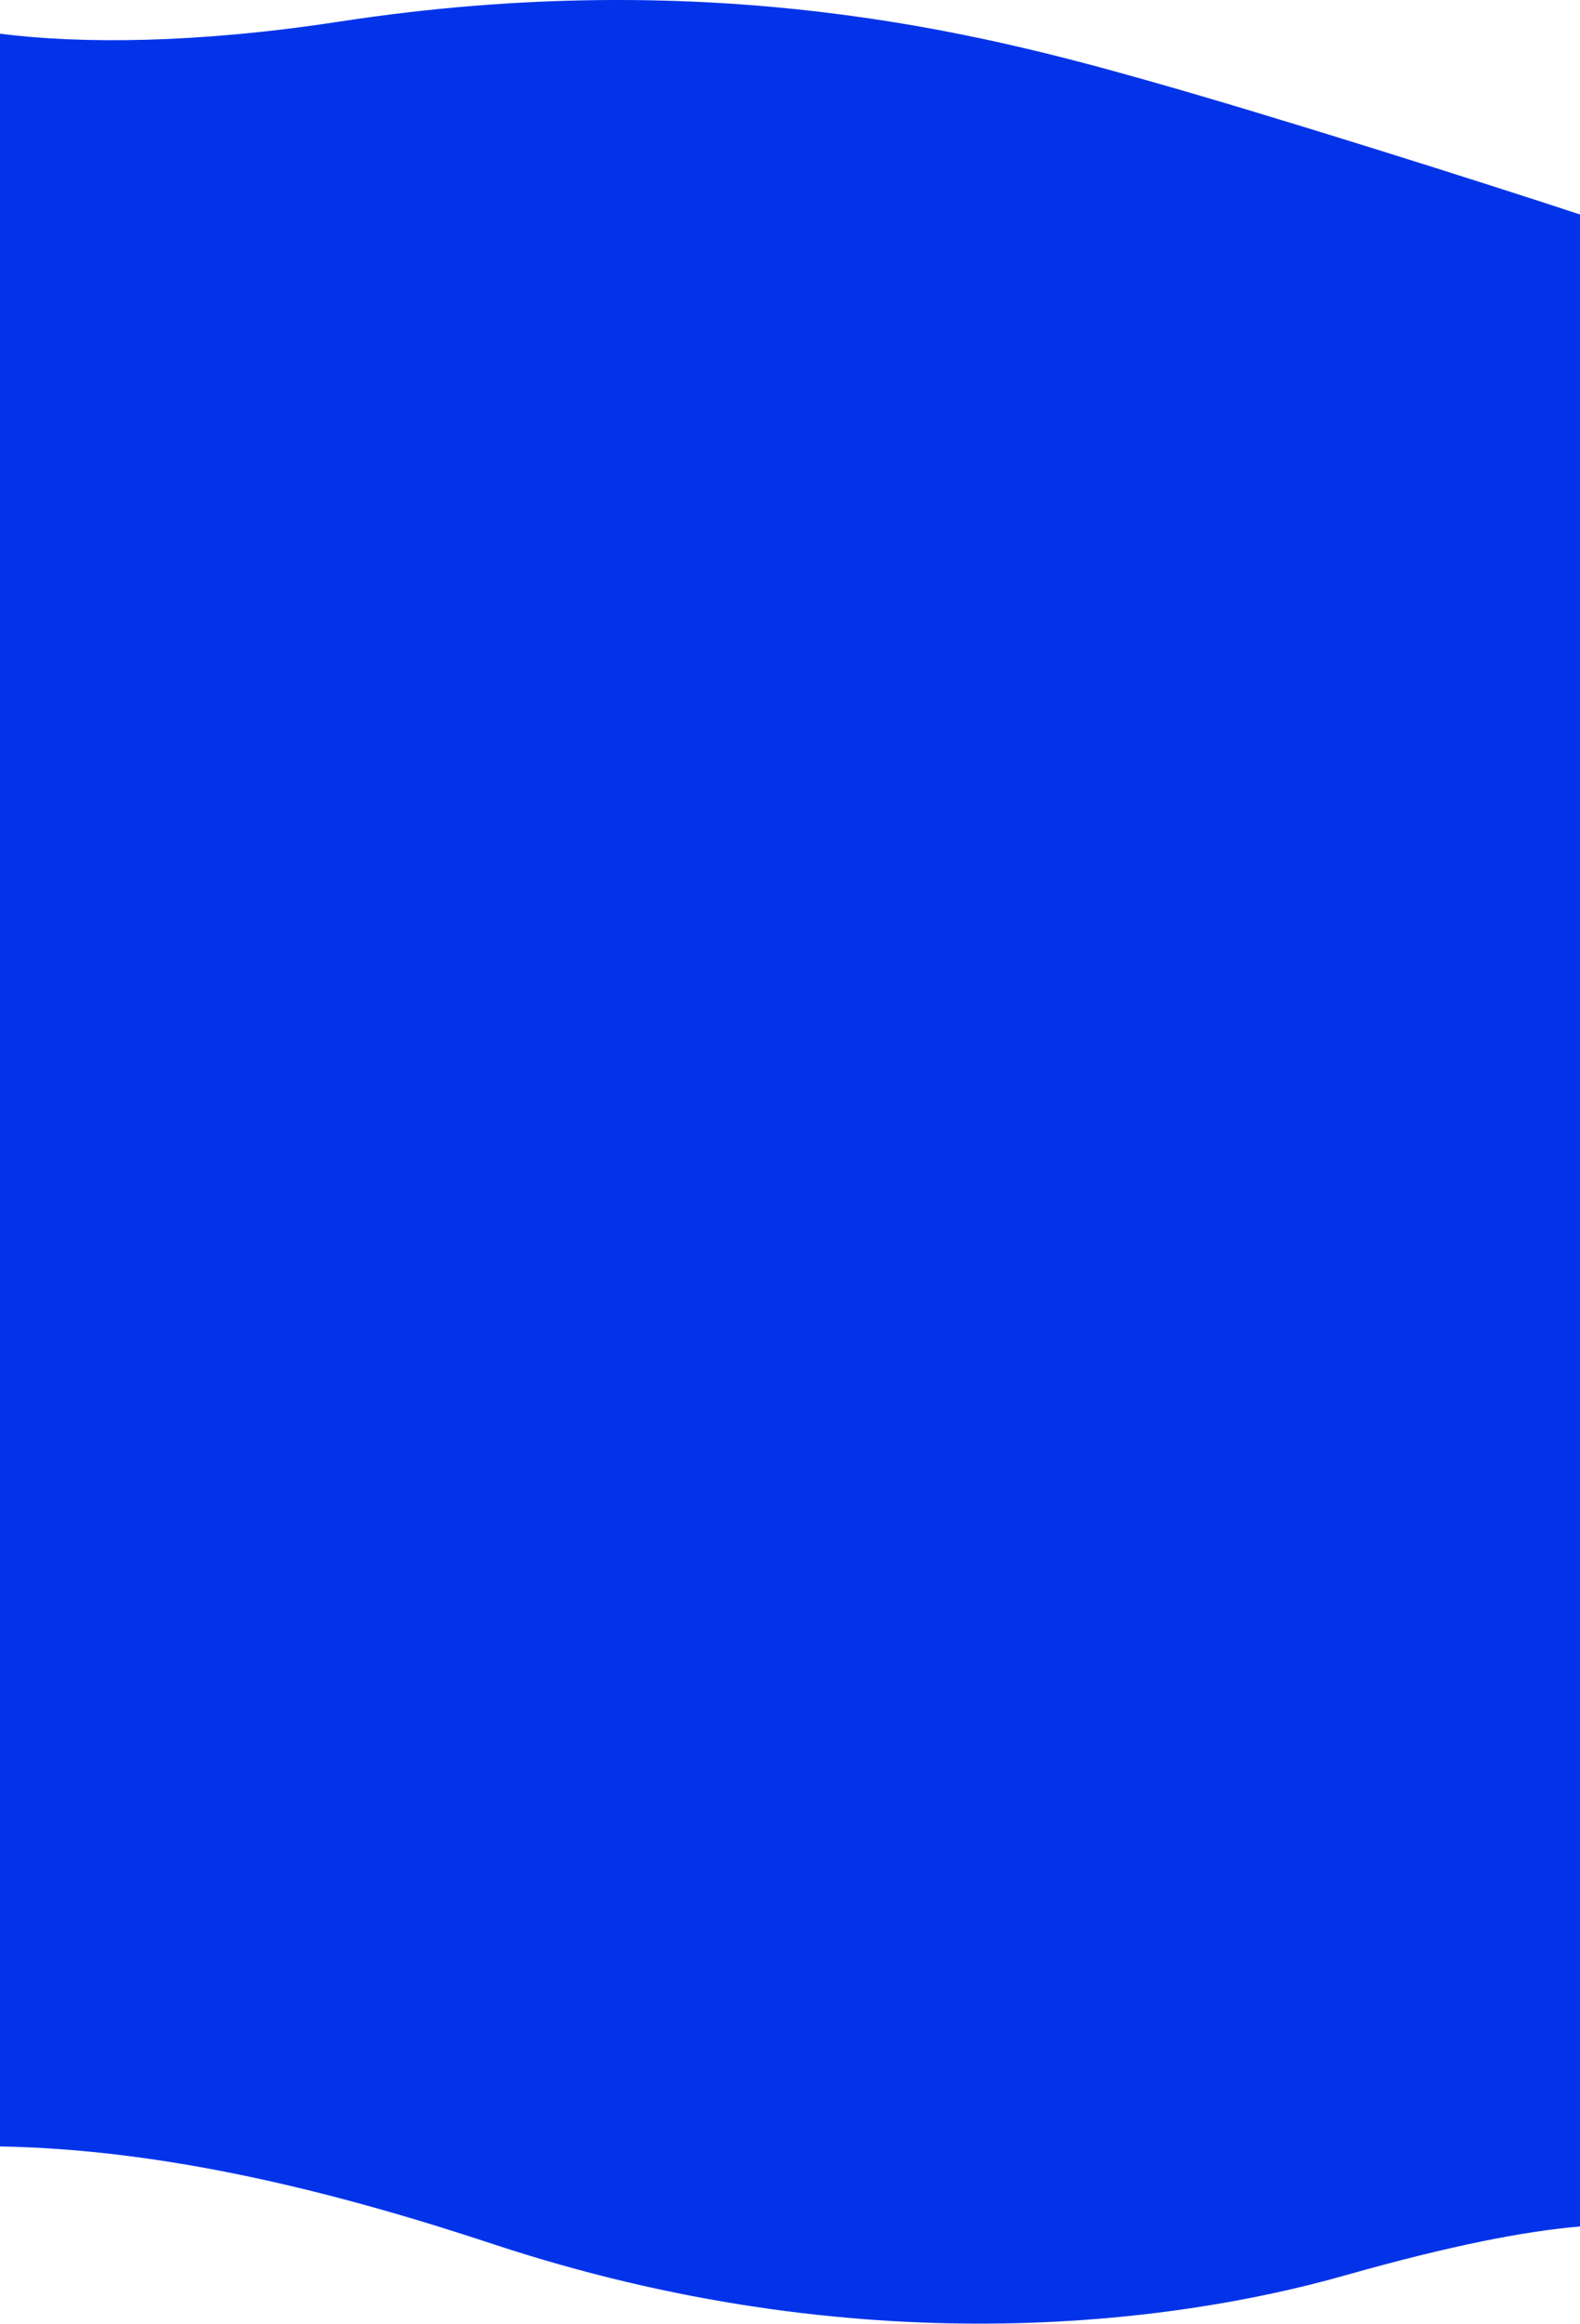 <svg xmlns="http://www.w3.org/2000/svg" width="1920" height="2823" viewBox="0 0 1920 2823">
    <g fill="none" fill-rule="evenodd">
        <path fill="#0333E9" fill-rule="nonzero" d="M1920 260.547v2444.127c-68.334 5.993-156.459 22.882-286.724 59.768-209.392 59.292-589.5 108.846-1034.812-38.587C411.171 2663.845 203.797 2611.019 0 2607.469V40.934C99.012 53.58 240.003 52.729 412.182 26.286c456.99-70.186 786.76 16.433 979.006 70.6 159.102 44.827 415.164 126.19 528.812 163.66z"/>
    </g>
</svg>
